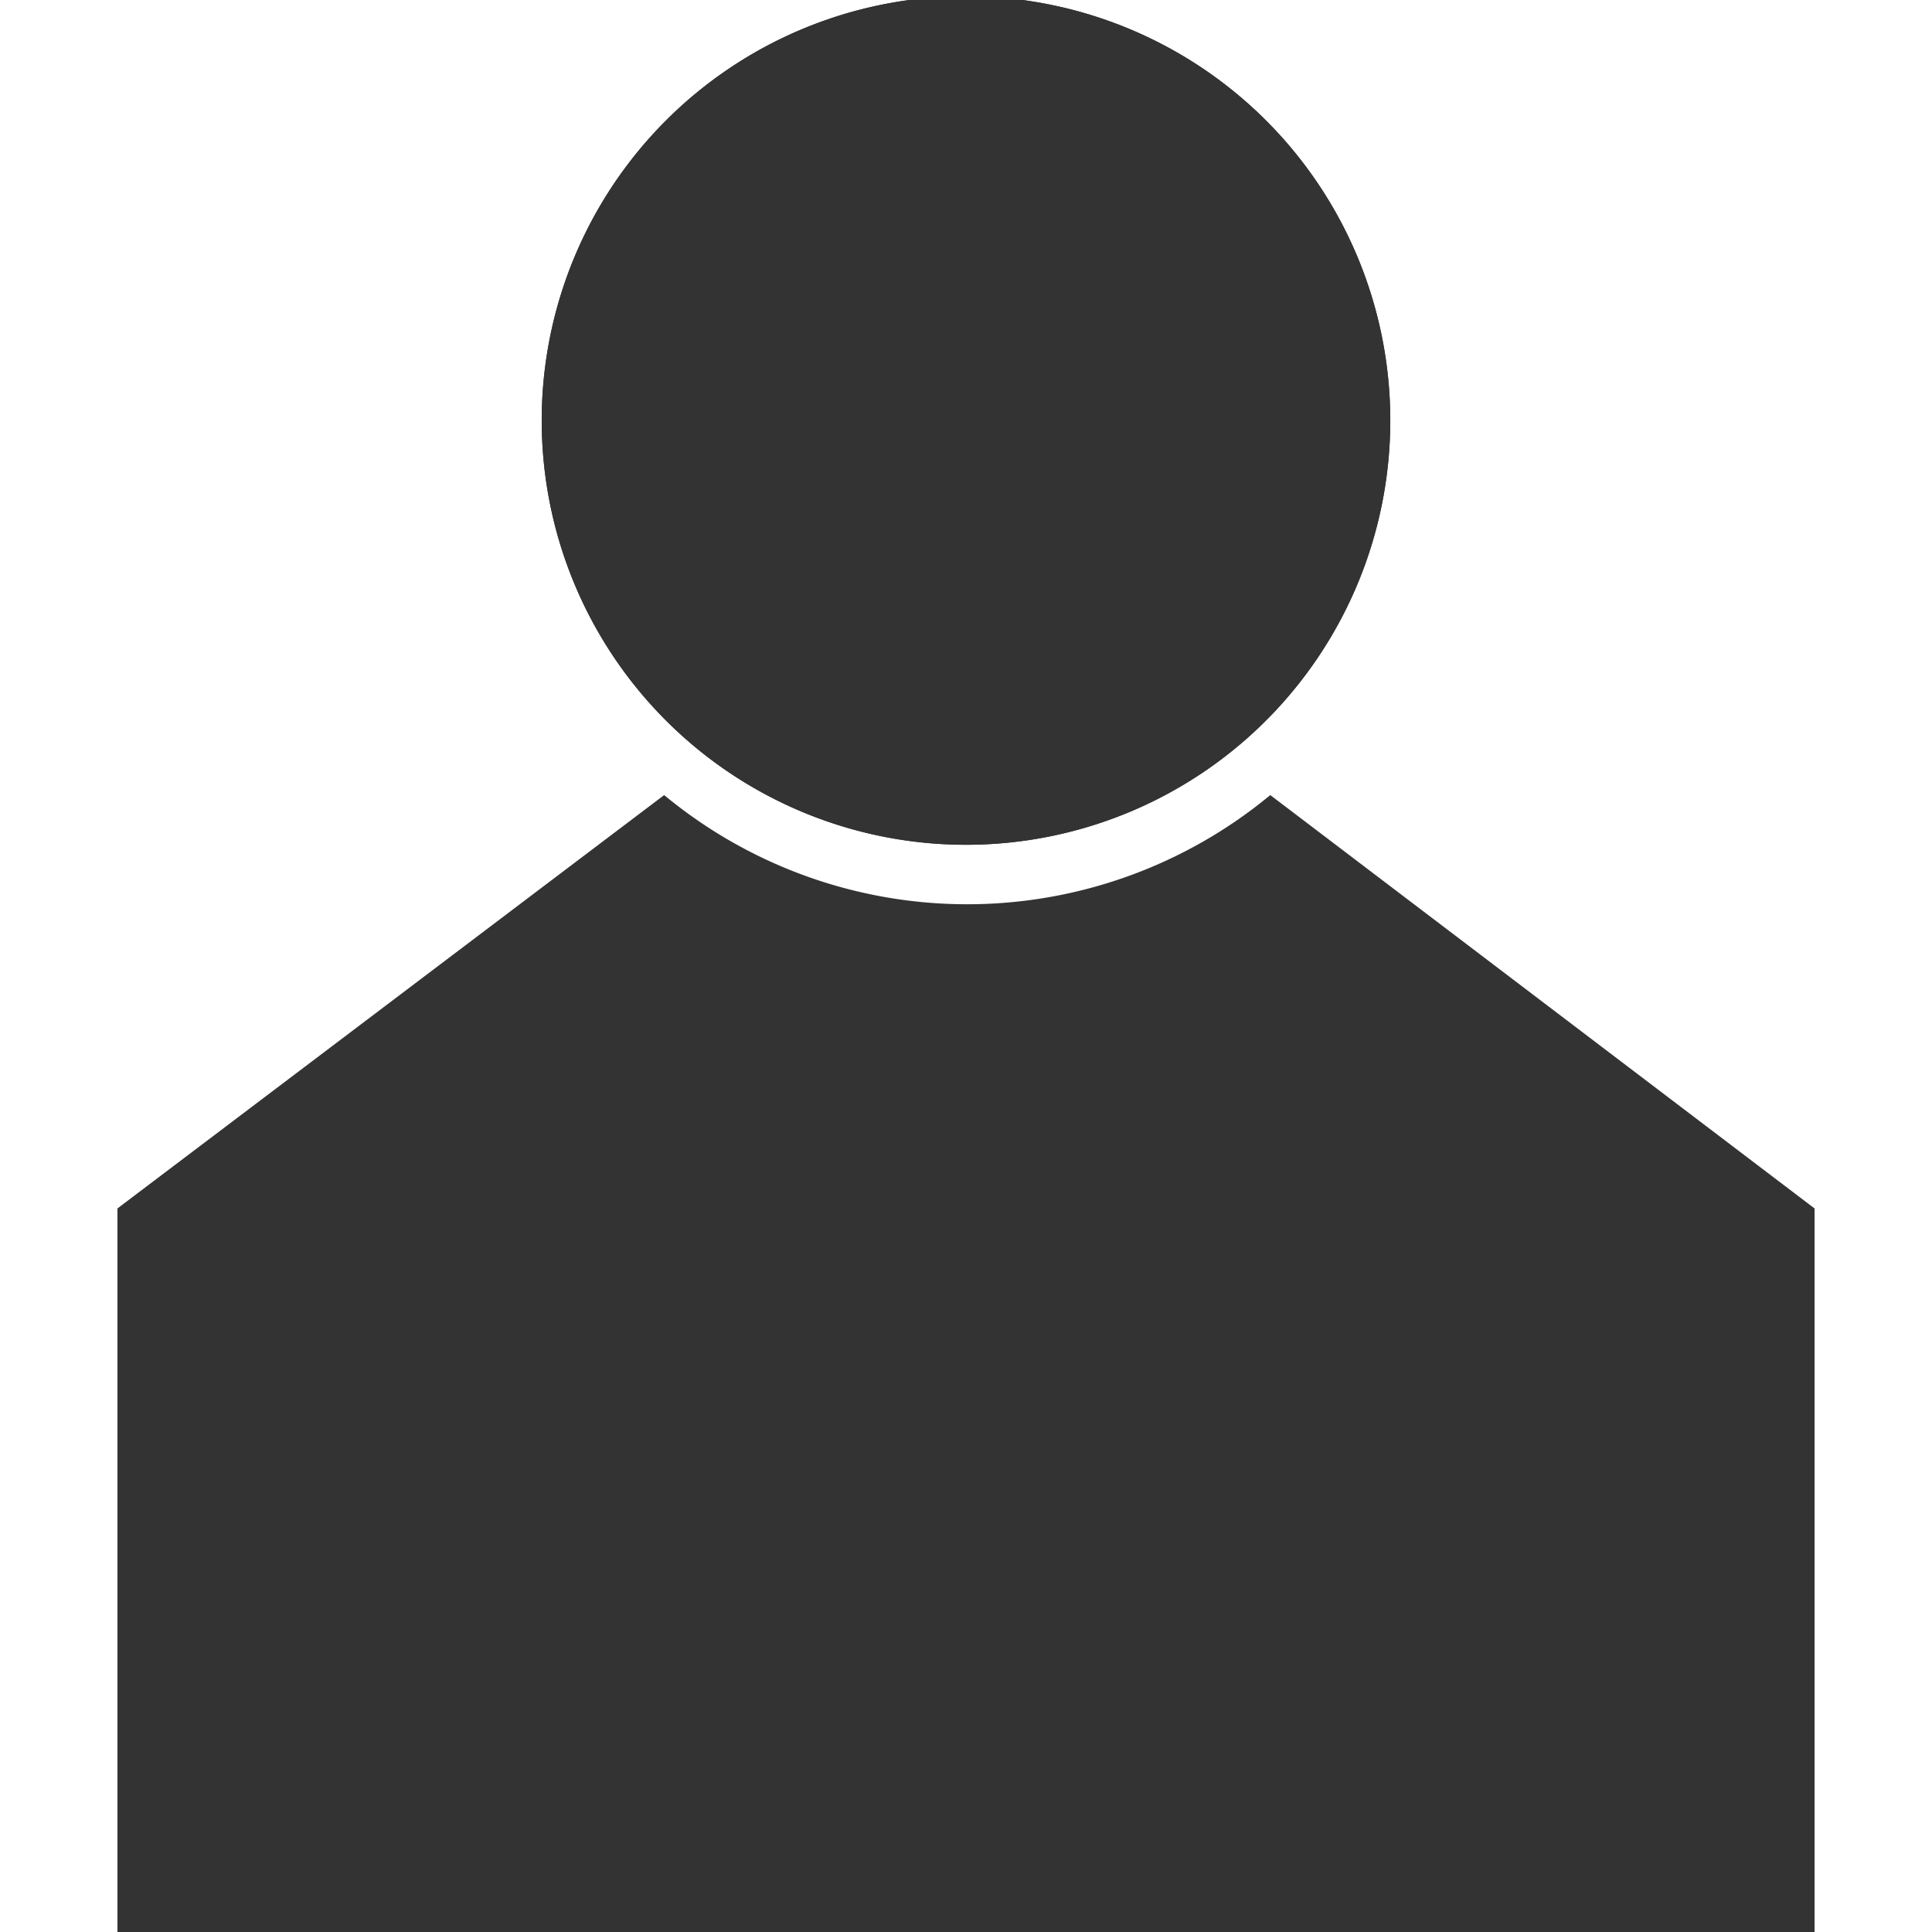 <?xml version="1.0" standalone="no"?><!DOCTYPE svg PUBLIC "-//W3C//DTD SVG 1.1//EN" "http://www.w3.org/Graphics/SVG/1.1/DTD/svg11.dtd"><svg t="1533805811491" class="icon" style="" viewBox="0 0 1024 1024" version="1.1" xmlns="http://www.w3.org/2000/svg" p-id="24003" xmlns:xlink="http://www.w3.org/1999/xlink" width="200" height="200"><defs><style type="text/css"></style></defs><path d="M512 222.871m-224.878 0a224.878 224.878 0 1 0 449.757 0 224.878 224.878 0 1 0-449.757 0Z" fill="#333333" p-id="24004"></path><path d="M512 222.871m-224.878 0a224.878 224.878 0 1 0 449.757 0 224.878 224.878 0 1 0-449.757 0Z" fill="#333333" p-id="24005"></path><path d="M673.27 421.406a251.864 251.864 0 0 1-321.255 0L62.243 640.502v385.506h899.514v-385.506z" fill="#333333" p-id="24006"></path></svg>